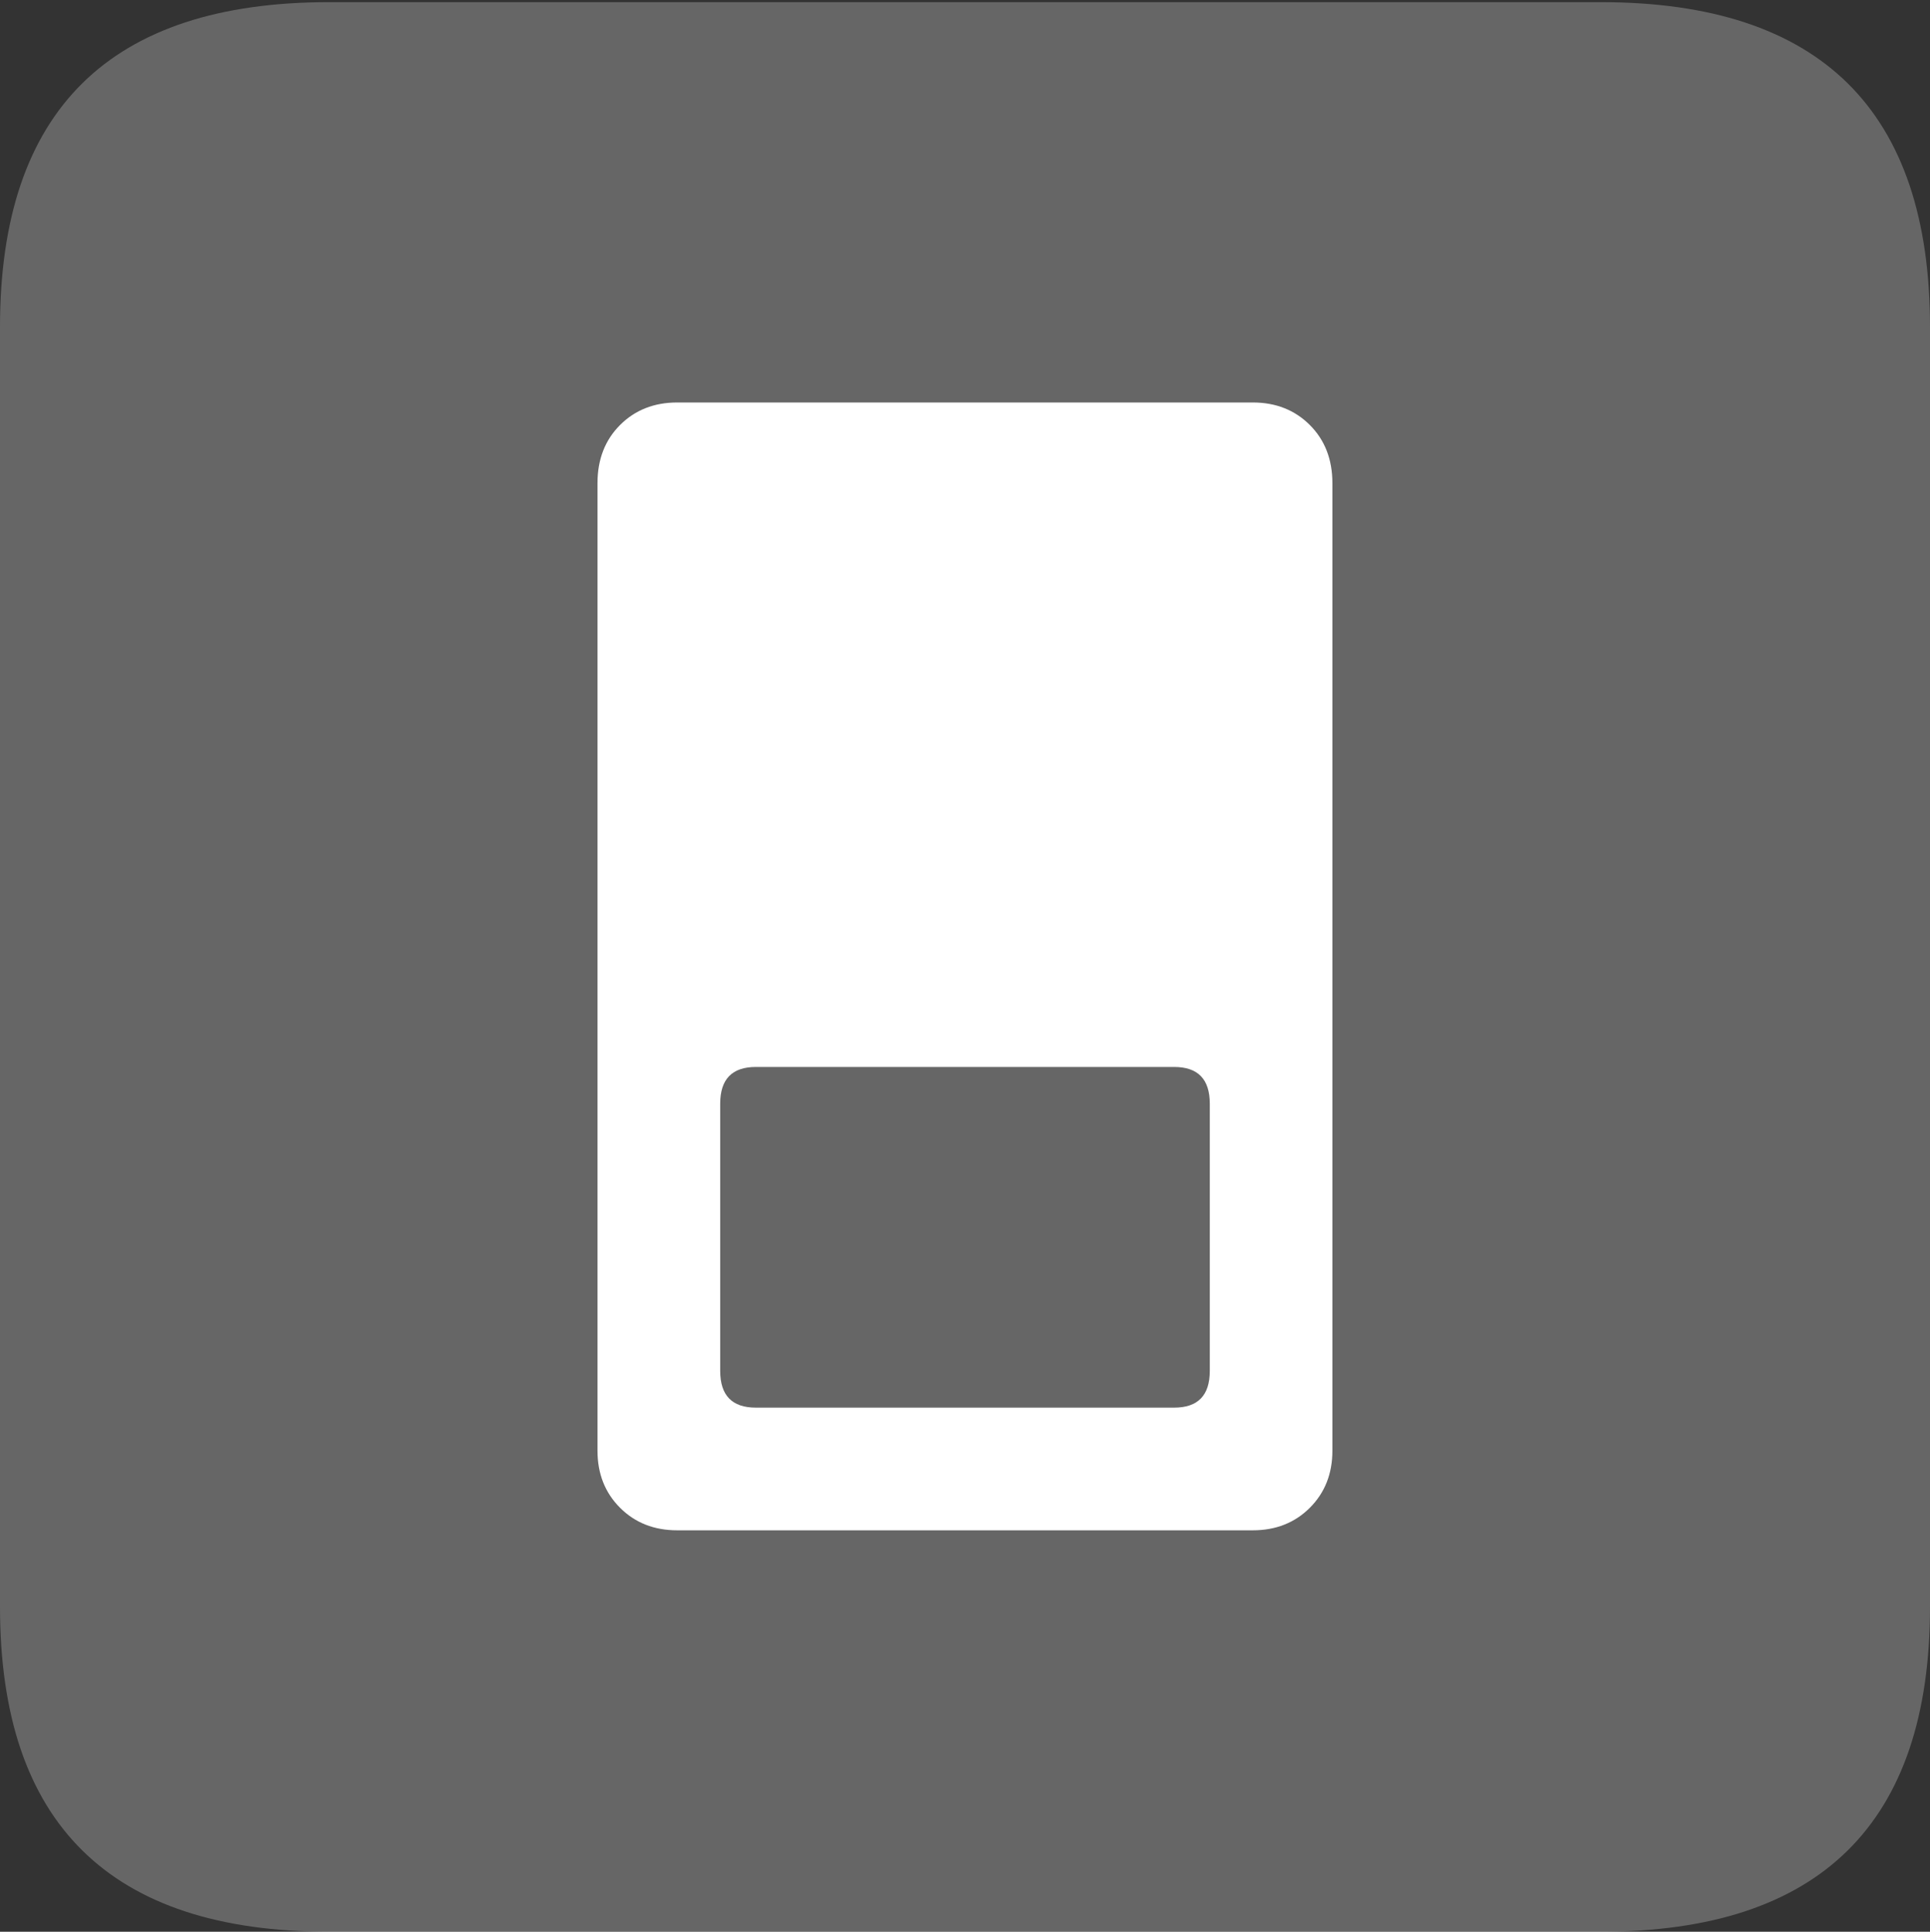 <?xml version="1.0" encoding="UTF-8"?>
<!--Generator: Apple Native CoreSVG 175.5-->
<!DOCTYPE svg
PUBLIC "-//W3C//DTD SVG 1.1//EN"
       "http://www.w3.org/Graphics/SVG/1.1/DTD/svg11.dtd">
<svg version="1.1" xmlns="http://www.w3.org/2000/svg" xmlns:xlink="http://www.w3.org/1999/xlink" width="17.979" height="17.998">
 <rect width="100%" height="100%" fill="#333333" stroke="none"/>
 <g>
  <rect height="17.998" opacity="0" width="17.979" x="0" y="0"/>
  <path d="M3.066 17.998L14.912 17.998Q16.445 17.998 17.212 17.241Q17.979 16.484 17.979 14.971L17.979 3.047Q17.979 1.533 17.212 0.776Q16.445 0.02 14.912 0.02L3.066 0.02Q1.533 0.02 0.767 0.776Q0 1.533 0 3.047L0 14.971Q0 16.484 0.767 17.241Q1.533 17.998 3.066 17.998Z" fill="rgba(255,255,255,0.25)"/>
  <path d="M6.309 3.75L11.67 3.75Q11.992 3.75 12.202 3.96Q12.412 4.17 12.412 4.502L12.412 13.516Q12.412 13.838 12.202 14.048Q11.992 14.258 11.67 14.258L6.309 14.258Q5.986 14.258 5.776 14.048Q5.566 13.838 5.566 13.516L5.566 4.502Q5.566 4.17 5.776 3.96Q5.986 3.75 6.309 3.75ZM7.041 9.941Q6.709 9.941 6.709 10.283L6.709 12.773Q6.709 13.115 7.041 13.115L10.938 13.115Q11.27 13.115 11.27 12.773L11.27 10.283Q11.27 9.941 10.938 9.941Z" fill="#ffffff"/>
 </g>
</svg>
